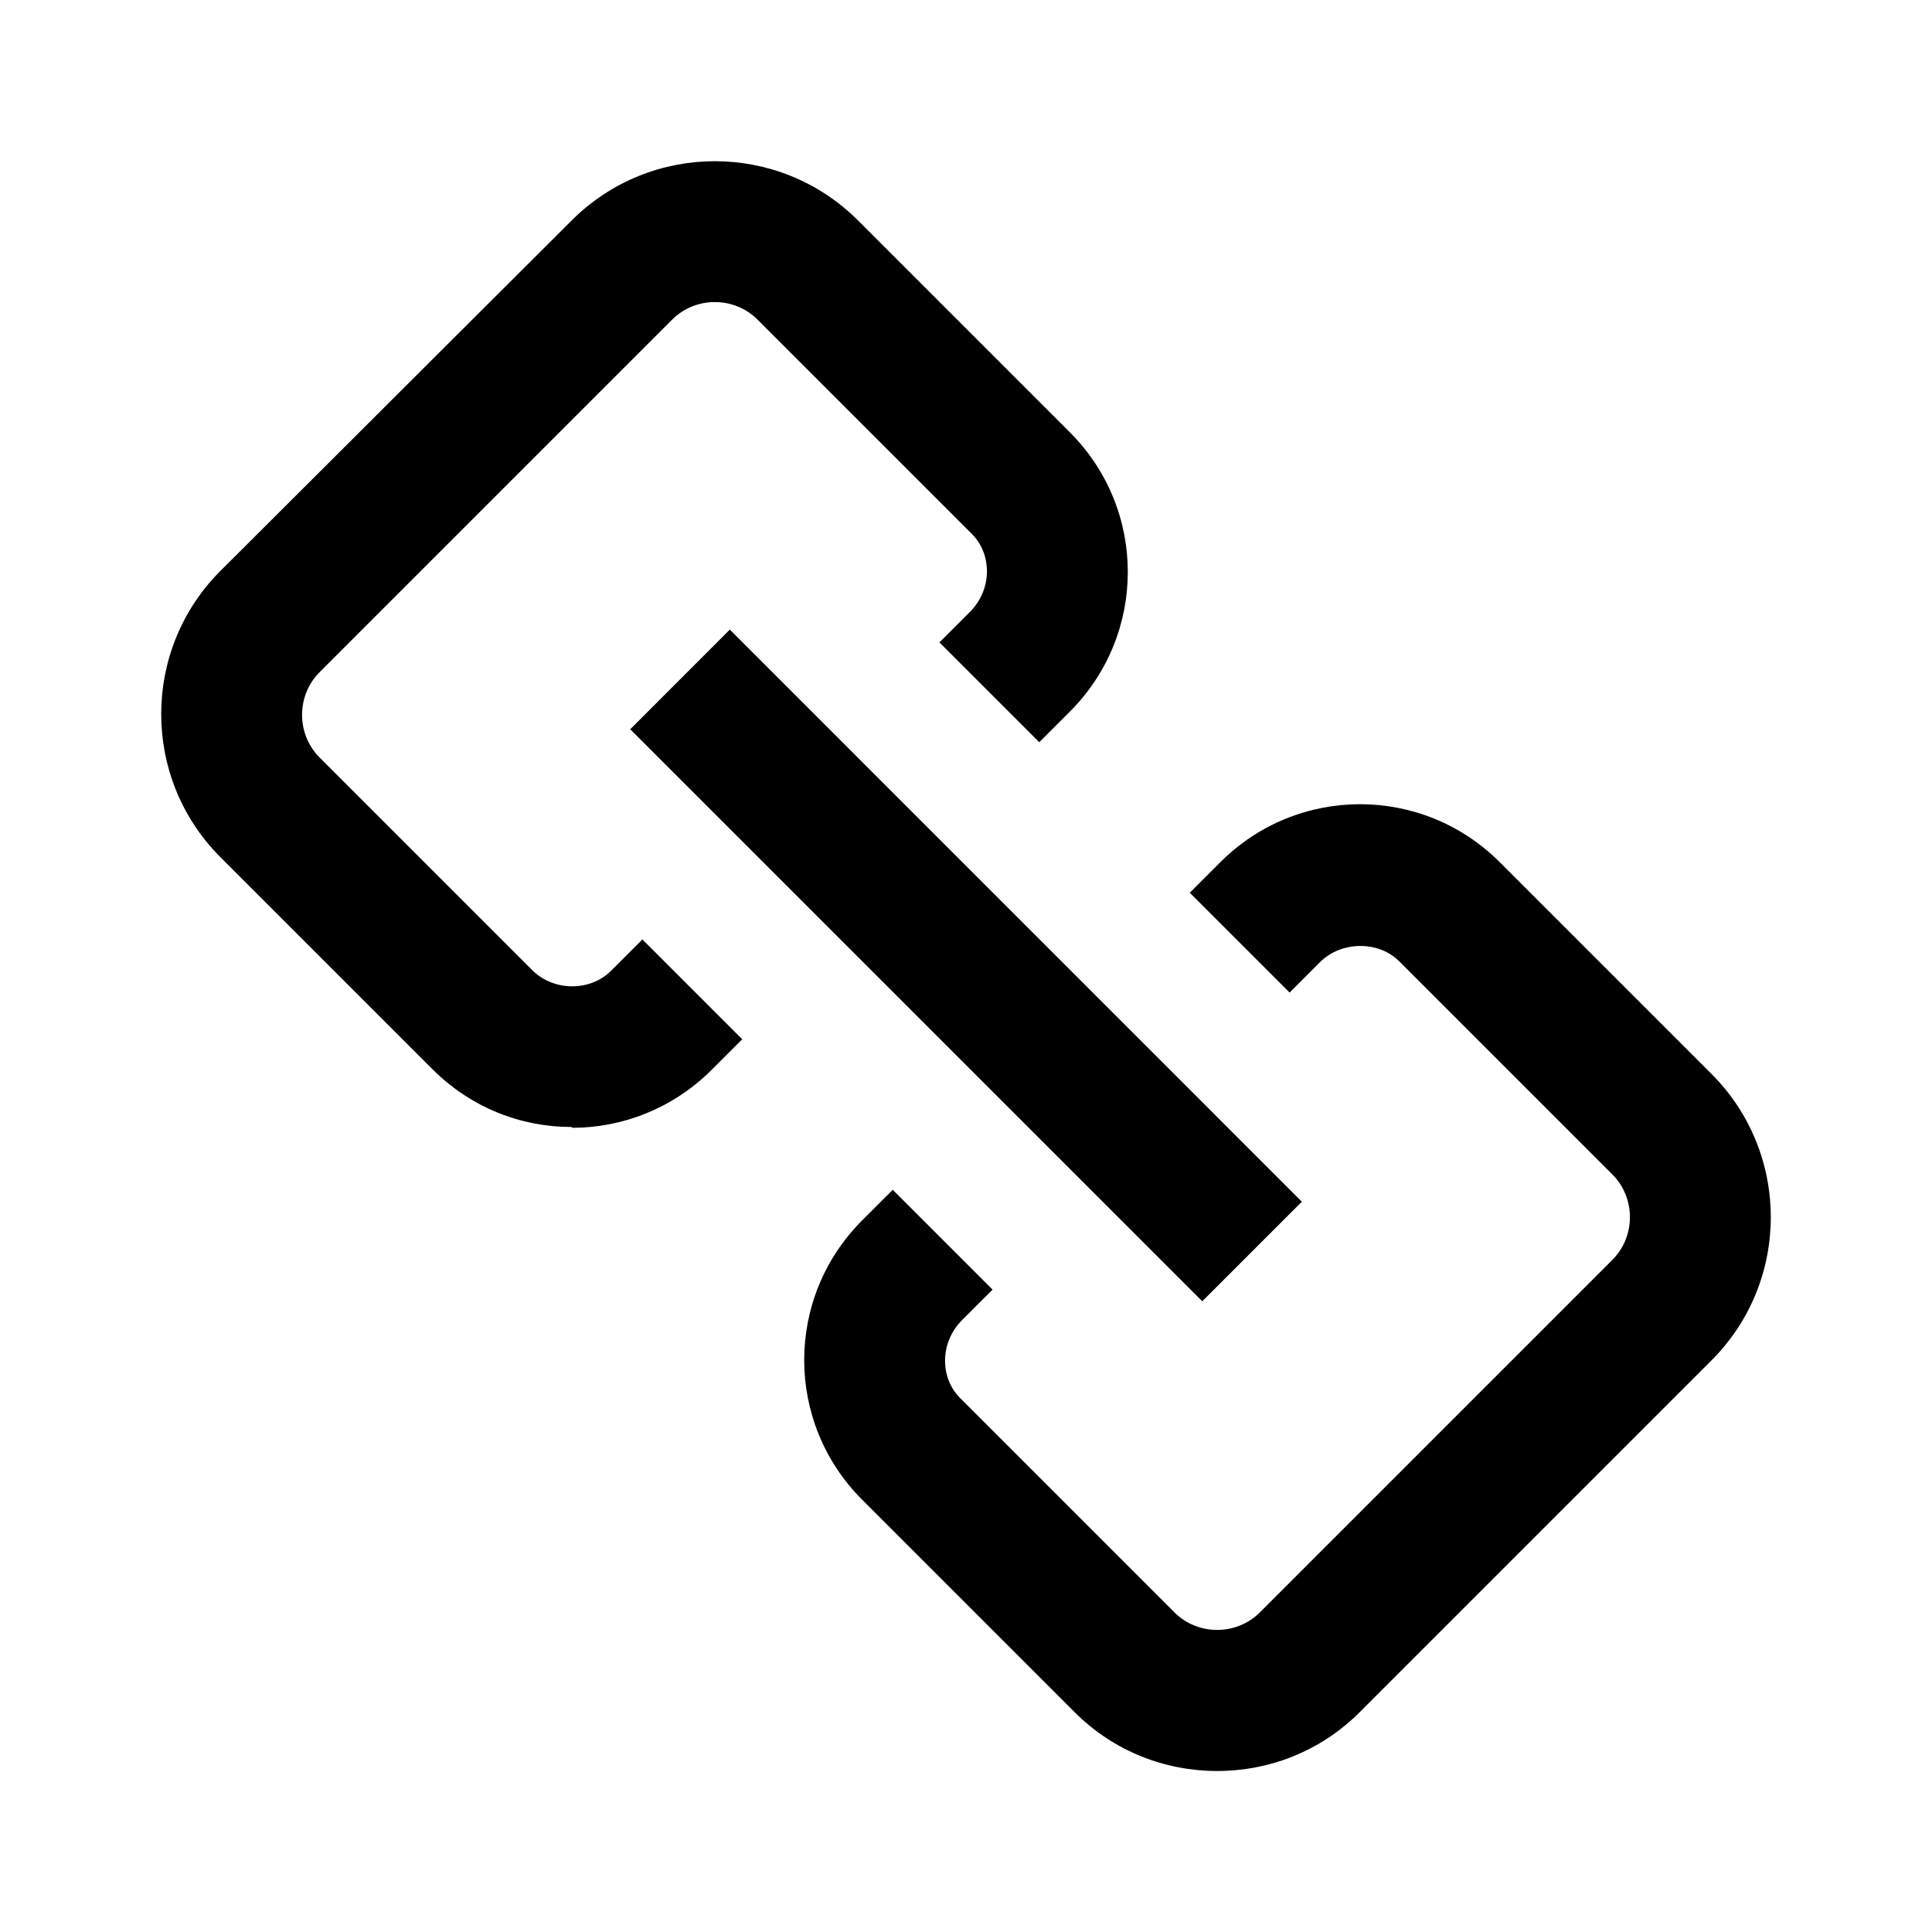 <svg width="24" height="24" viewBox="0 0 24 24" fill="none" xmlns="http://www.w3.org/2000/svg">
<path d="M5.37 13.28C5.85 13.76 6.47 14 7.1 14L7.11 14.01C7.73 14.01 8.36 13.77 8.84 13.29L9.22 12.91L7.98 11.67L7.6 12.05C7.34 12.32 6.88 12.32 6.61 12.05L3.97 9.41C3.68 9.12 3.68 8.64 3.97 8.35L8.35 3.97C8.64 3.68 9.12 3.68 9.41 3.97L12.05 6.61C12.19 6.74 12.26 6.91 12.26 7.1C12.26 7.29 12.18 7.47 12.05 7.6L11.67 7.98L12.91 9.22L13.29 8.84C14.25 7.88 14.25 6.33 13.29 5.37L10.65 2.73C9.67 1.76 8.09 1.76 7.11 2.73L2.73 7.1C1.76 8.08 1.76 9.66 2.73 10.64L5.37 13.28Z" fill="black"/>
<path d="M9.066 7.821L7.829 9.059L14.935 16.165L16.172 14.928L9.066 7.821Z" fill="black"/>
<path d="M15.12 22C14.48 22 13.84 21.76 13.35 21.27L10.71 18.63C9.75 17.67 9.75 16.12 10.71 15.16L11.09 14.78L12.33 16.02L11.95 16.4C11.82 16.53 11.74 16.71 11.74 16.9C11.74 17.09 11.81 17.26 11.95 17.39L14.59 20.03C14.88 20.32 15.36 20.32 15.65 20.03L20.03 15.65C20.32 15.36 20.32 14.88 20.03 14.59L17.39 11.95C17.13 11.68 16.66 11.69 16.4 11.95L16.02 12.33L14.78 11.09L15.16 10.71C16.12 9.75 17.67 9.75 18.63 10.71L21.27 13.35C22.24 14.33 22.24 15.91 21.27 16.89L16.89 21.27C16.4 21.76 15.76 22 15.12 22Z" fill="black"/>
</svg>

